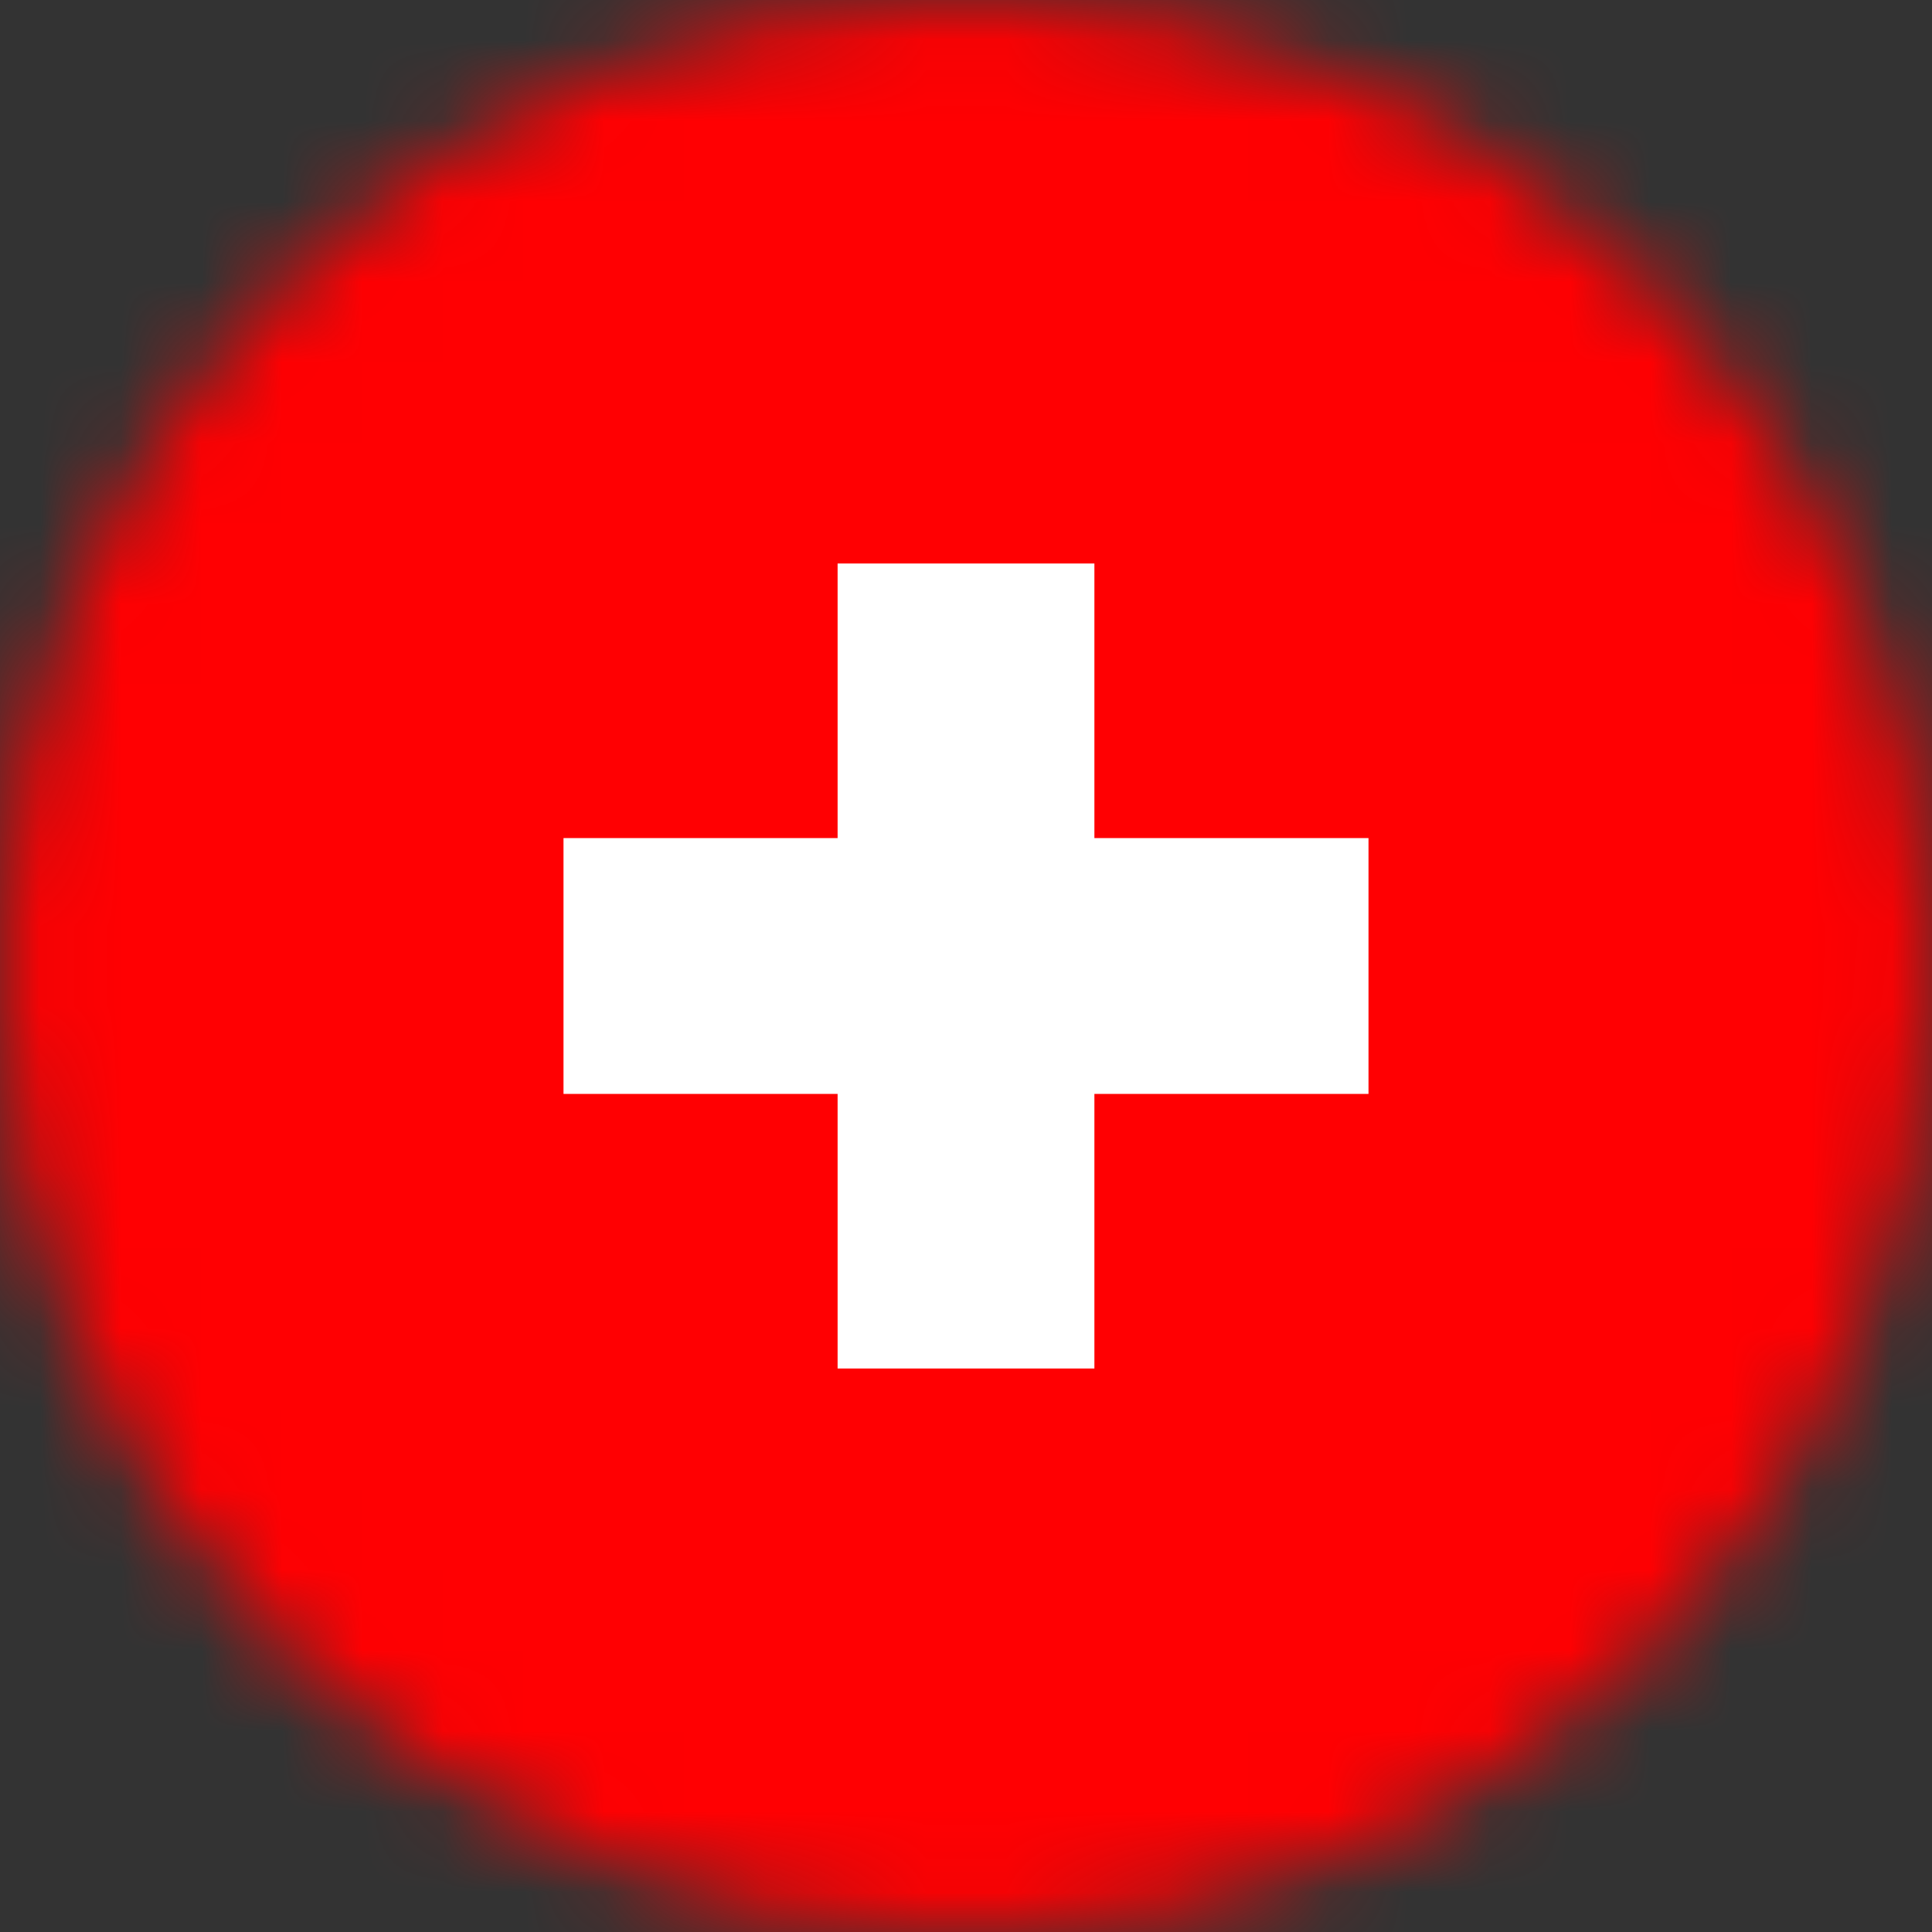 <svg width="24" height="24" viewBox="0 0 24 24" fill="none" xmlns="http://www.w3.org/2000/svg">
<rect x="0" y="0" width="24" height="24" fill="#333333" stroke="none"/>
<g clip-path="url(#clip0_104_17289)">
<mask id="mask0_104_17289" style="mask-type:luminance" maskUnits="userSpaceOnUse" x="0" y="0" width="24" height="24">
<path d="M12 24C18.627 24 24 18.627 24 12C24 5.373 18.627 0 12 0C5.373 0 0 5.373 0 12C0 18.627 5.373 24 12 24Z" fill="white"/>
</mask>
<g mask="url(#mask0_104_17289)">
<path d="M24 0H0V24H24V0Z" fill="#FF0002"/>
<path d="M17 10.411H13.595V7H10.405V10.411H7V13.589H10.405V17H13.595V13.589H17V10.411Z" fill="white"/>
</g>
</g>
<defs>
<clipPath id="clip0_104_17289">
<rect width="24" height="24" fill="white"/>
</clipPath>
</defs>
</svg>

